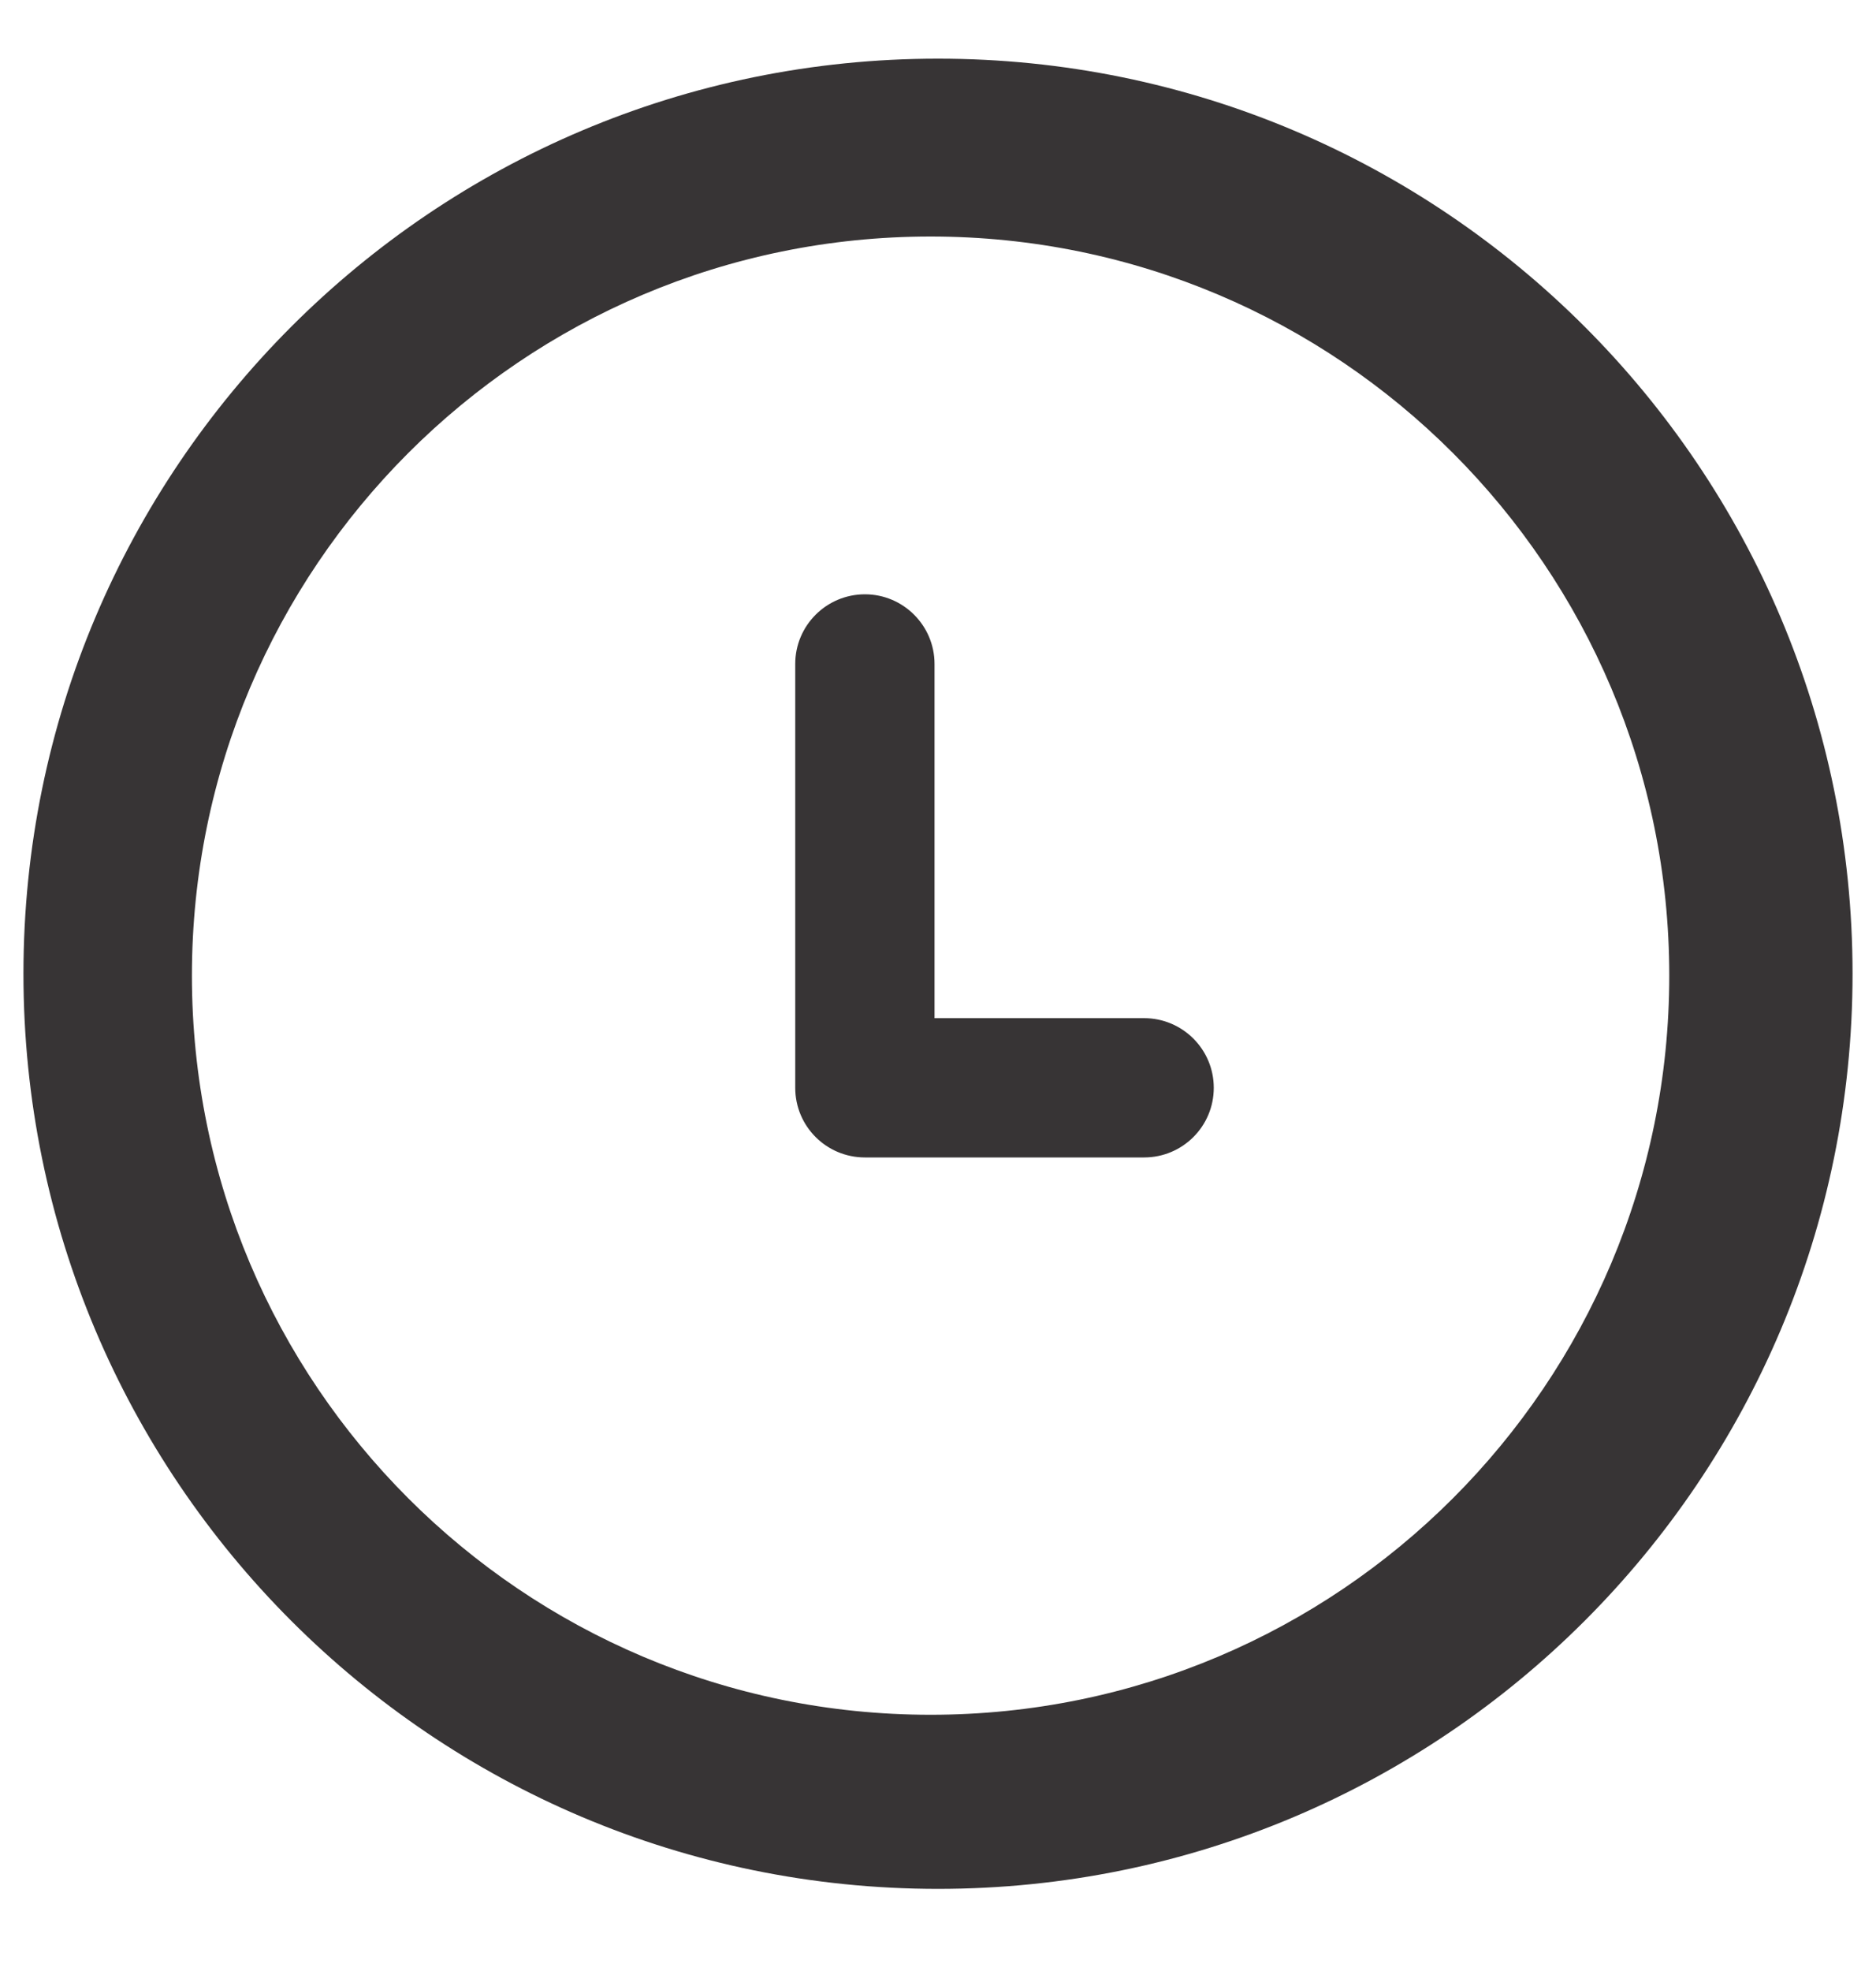 <svg width="20" height="21" viewBox="0 0 20 21" fill="none" xmlns="http://www.w3.org/2000/svg">
<path d="M10 0.625C4.614 0.625 0.25 4.99 0.25 10.375C0.25 15.76 4.614 20.125 10 20.125C15.384 20.125 19.75 15.76 19.75 10.375C19.75 4.99 15.385 0.625 10 0.625ZM9.921 18.27C5.572 18.27 2.046 14.745 2.046 10.395C2.046 6.046 5.572 2.52 9.921 2.52C14.27 2.52 17.796 6.046 17.796 10.395C17.796 14.745 14.27 18.27 9.921 18.27ZM12.197 10.848H9.963V7.074C9.963 6.665 9.63 6.332 9.221 6.332C8.811 6.332 8.478 6.664 8.478 7.074V11.59C8.478 12 8.81 12.332 9.221 12.332H12.197C12.608 12.332 12.94 12 12.94 11.59C12.94 11.181 12.608 10.848 12.197 10.848Z" fill="#373435"/>
</svg>